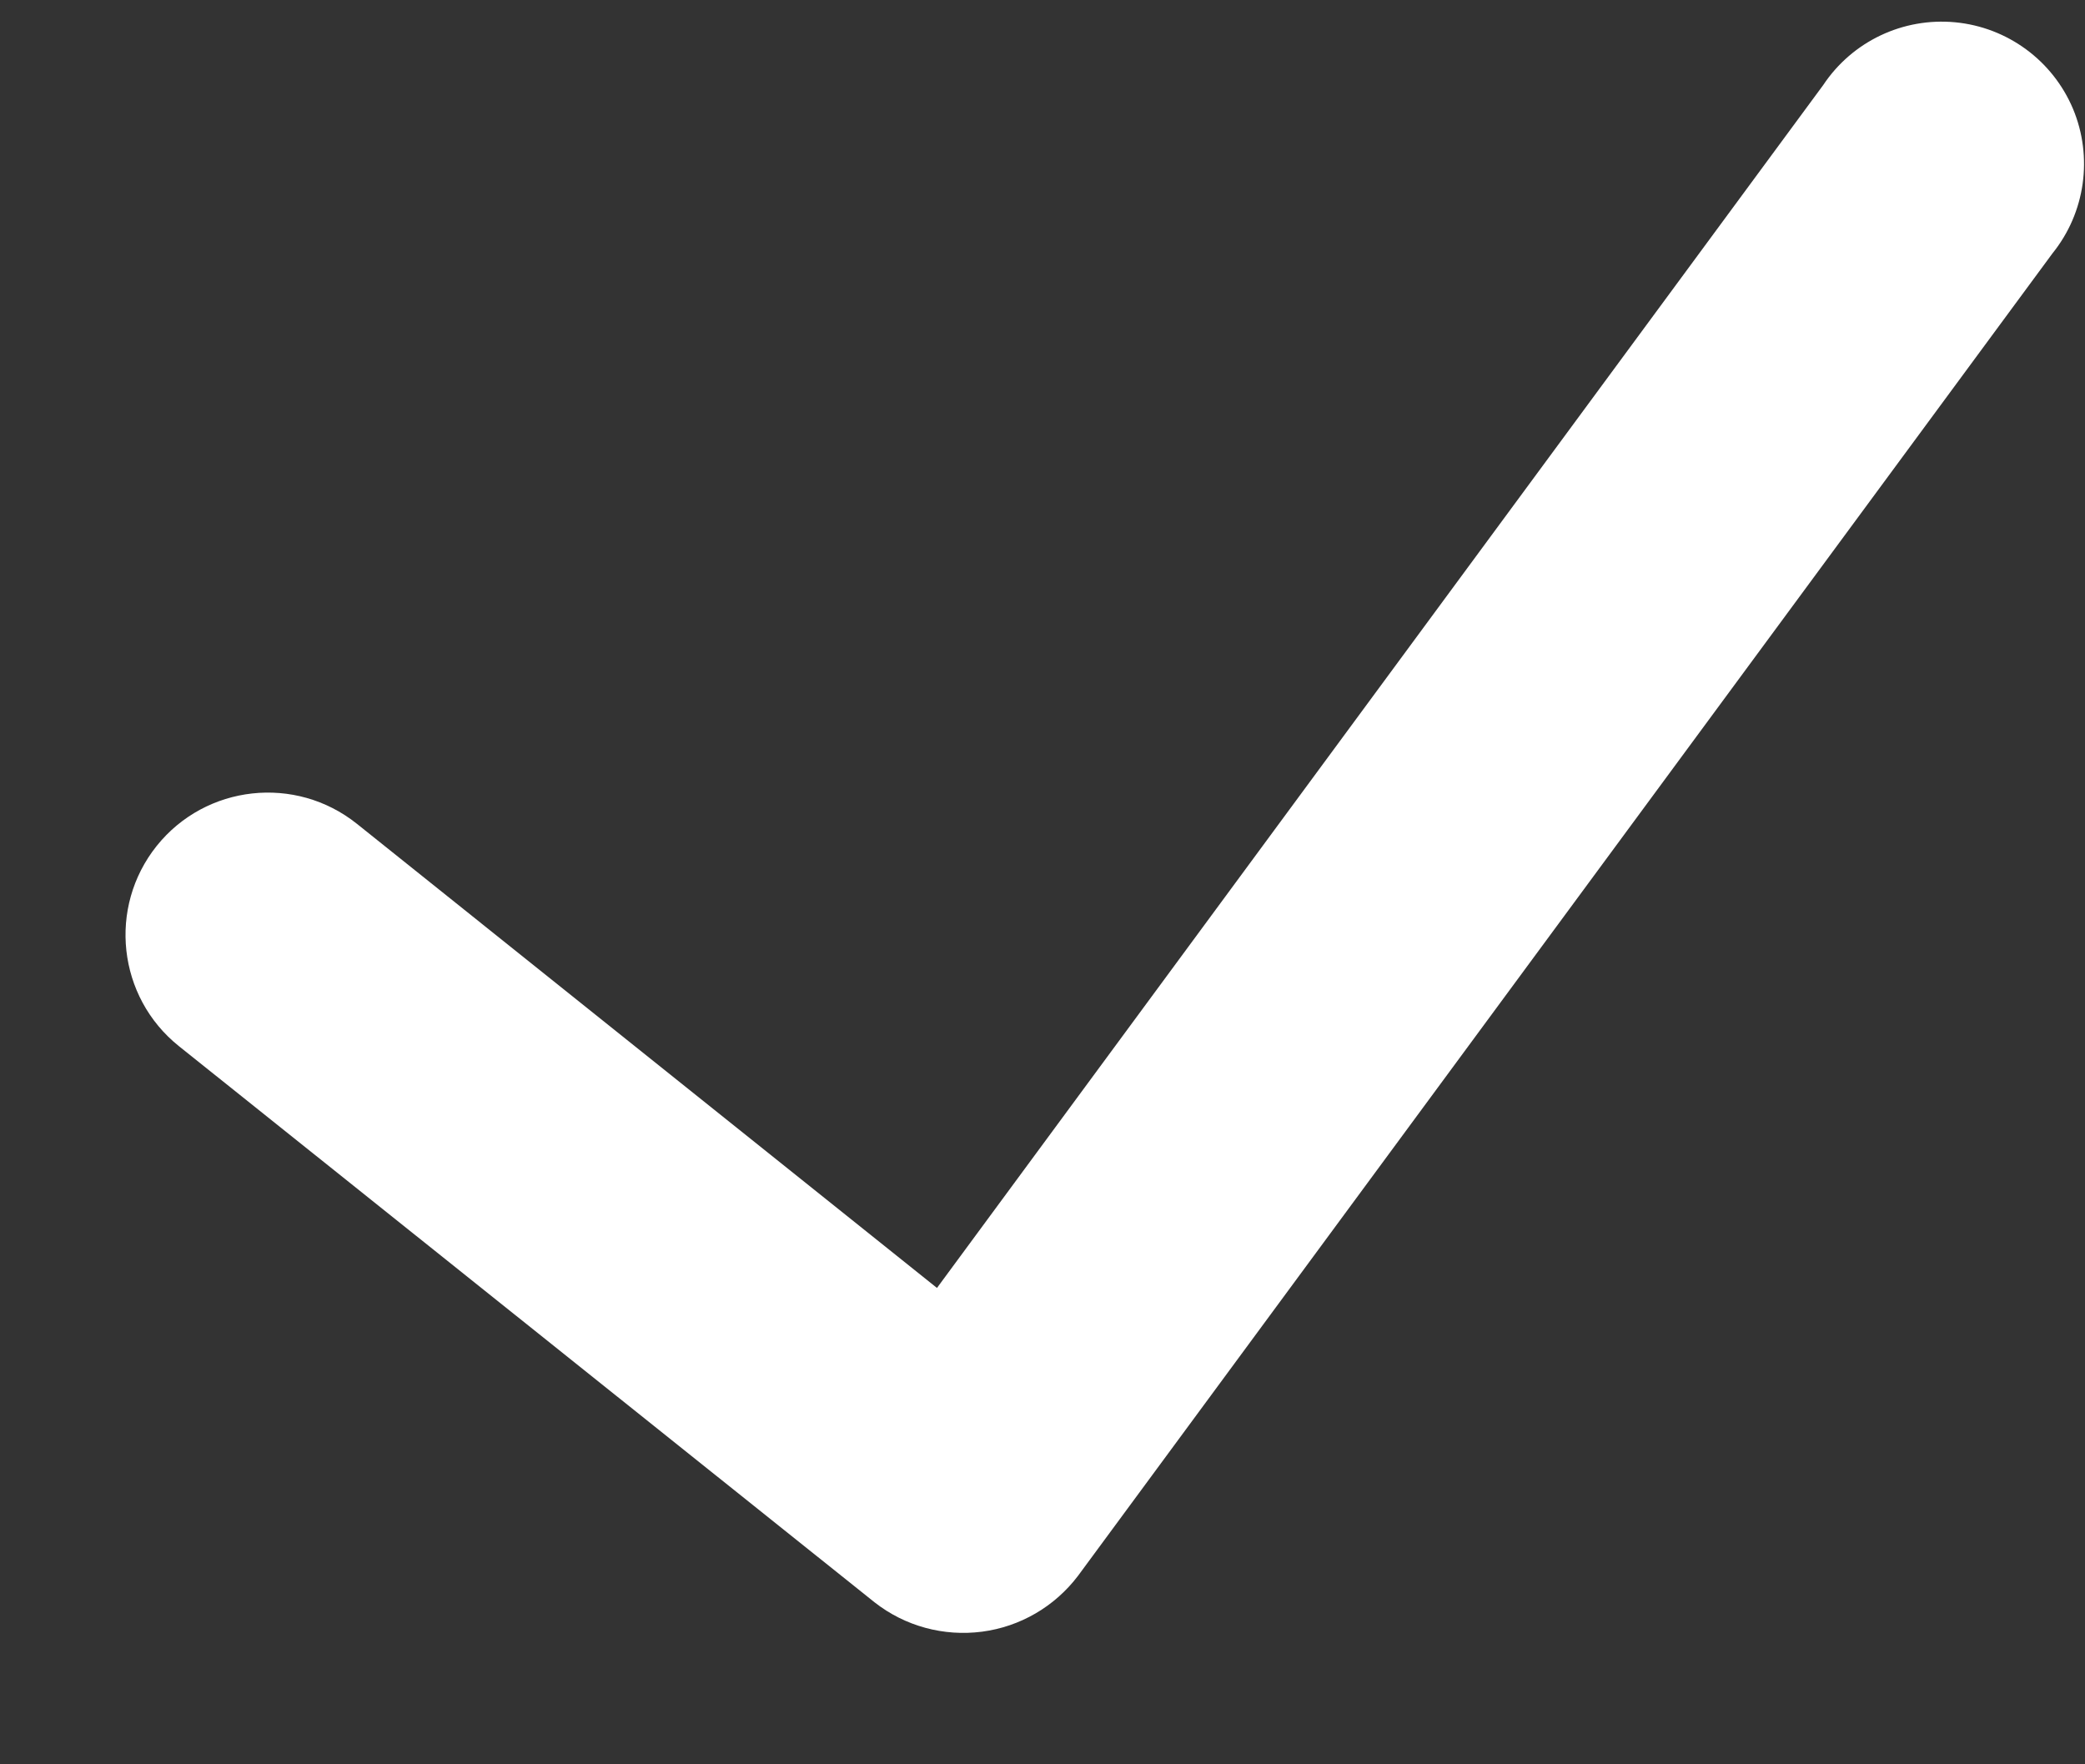 <svg width="13" height="11" viewBox="0 0 13 11" fill="none" xmlns="http://www.w3.org/2000/svg">
<rect x="0" y="0" width="13" height="11" fill="#333333" stroke="none"/>
<path d="M12.797 1.58L6.722 9.824C6.577 10.016 6.361 10.142 6.123 10.173C5.884 10.204 5.643 10.139 5.453 9.99L1.115 6.522C0.733 6.216 0.671 5.657 0.977 5.274C1.283 4.892 1.842 4.83 2.225 5.136L5.842 8.03L11.368 0.53C11.549 0.258 11.865 0.108 12.191 0.139C12.516 0.17 12.798 0.377 12.925 0.678C13.051 0.979 13.002 1.326 12.797 1.58Z" fill="white"/>
</svg>
